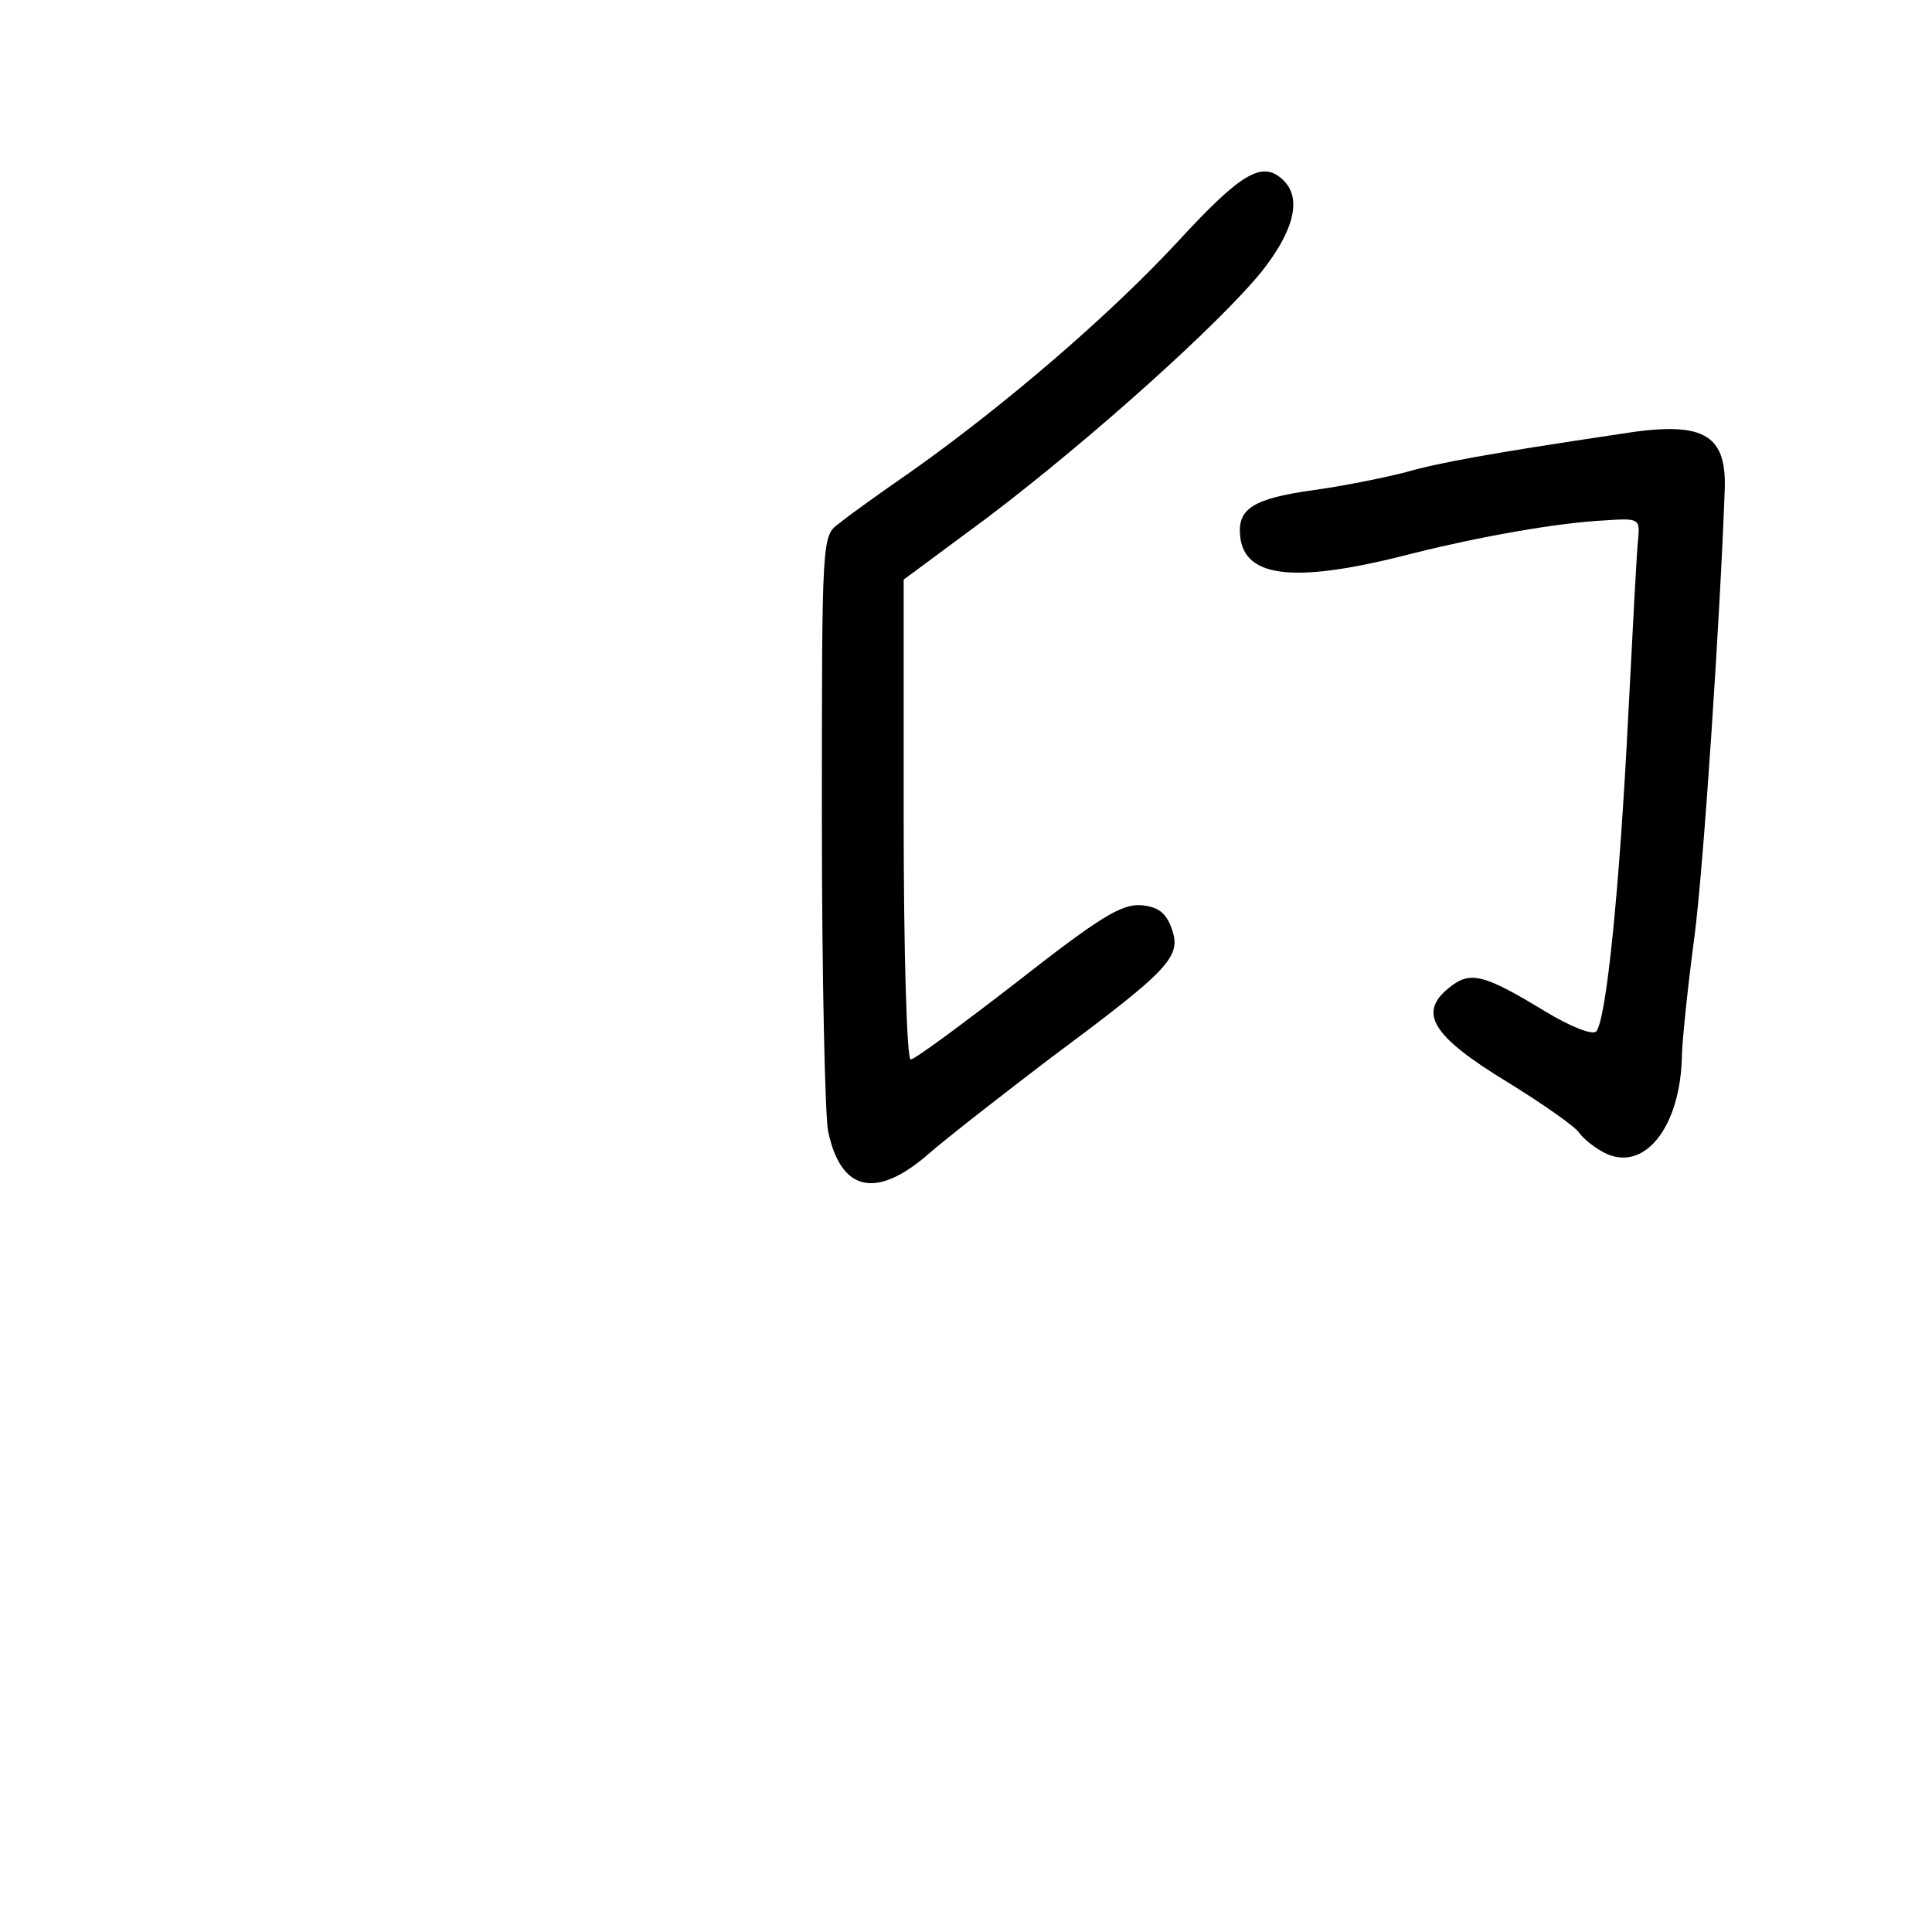 <?xml version="1.0" standalone="no"?>
<!DOCTYPE svg PUBLIC "-//W3C//DTD SVG 20010904//EN"
 "http://www.w3.org/TR/2001/REC-SVG-20010904/DTD/svg10.dtd">
<svg version="1.0" xmlns="http://www.w3.org/2000/svg"
 width="248pt" height="248pt" viewBox="0 0 248 248"
 preserveAspectRatio="xMidYMid meet">
<g transform="translate(0,248) scale(0.1,-0.1)"
fill="#000000" stroke="none">
<path d="M1512 2170 c-88 -95 -222 -210 -342 -295 -39 -27 -81 -57 -93 -67
-22 -16 -22 -17 -22 -380 0 -199 4 -380 8 -400 16 -77 61 -88 128 -30 24 21
96 77 159 125 152 113 167 129 154 165 -7 20 -17 28 -39 30 -25 2 -53 -15
-159 -98 -71 -55 -132 -100 -137 -100 -5 0 -9 139 -9 308 l0 308 108 80 c132
100 298 249 352 316 41 52 51 93 28 116 -27 27 -54 11 -136 -78z"/>
<path d="M2080 1923 c-168 -25 -233 -37 -275 -49 -27 -7 -81 -18 -118 -23 -79
-11 -99 -24 -95 -60 6 -54 73 -60 223 -21 84 21 184 39 245 42 43 3 45 2 43
-22 -2 -14 -7 -117 -13 -230 -11 -220 -28 -389 -41 -404 -5 -5 -33 6 -66 26
-79 48 -96 52 -123 30 -40 -32 -22 -62 75 -121 47 -29 88 -58 92 -65 5 -7 18
-18 31 -25 52 -28 100 32 101 126 1 23 8 91 16 150 12 92 33 410 39 576 2 71
-29 87 -134 70z"/>
</g>
</svg>
